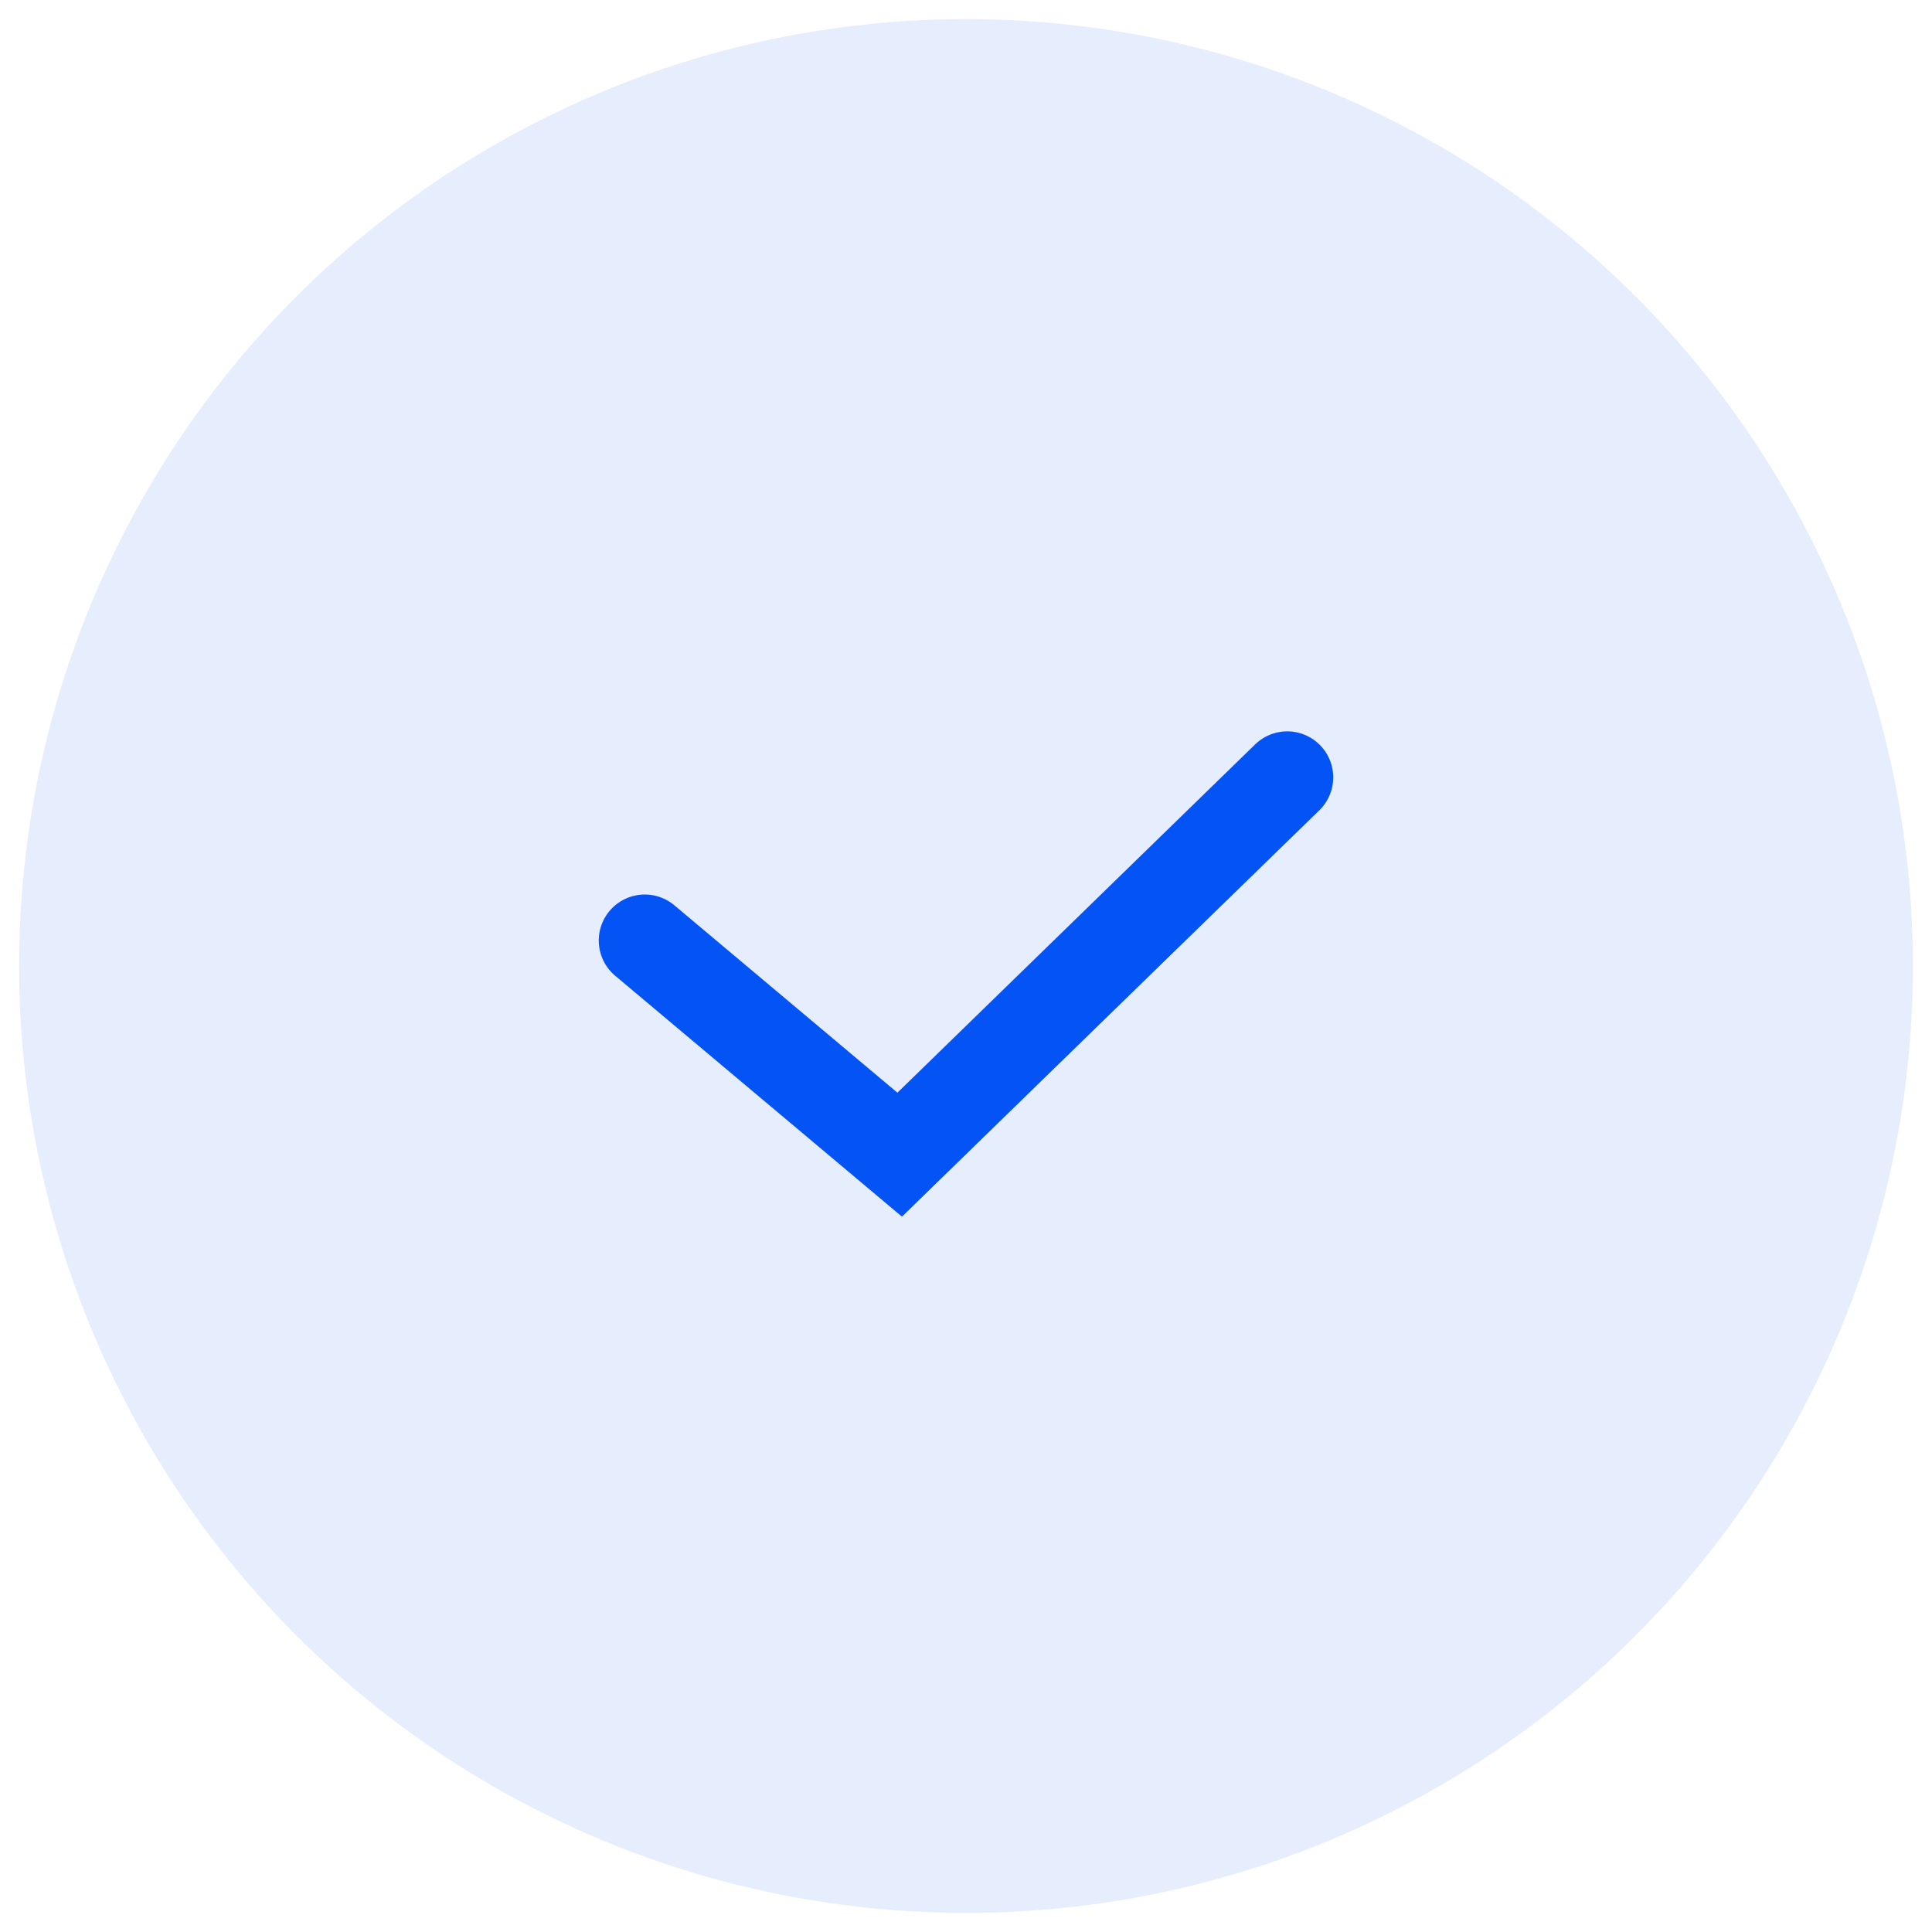 <svg width="56" height="56" viewBox="0 0 83 84" fill="none" xmlns="http://www.w3.org/2000/svg">
<circle cx="41.5" cy="42" r="41.17" fill="#0453F4" fill-opacity="0.1"/>
<path d="M27.533 40.892L38.617 50.203L55.466 33.798" stroke="#0453F4" stroke-width="4" stroke-linecap="round"/>
</svg>
